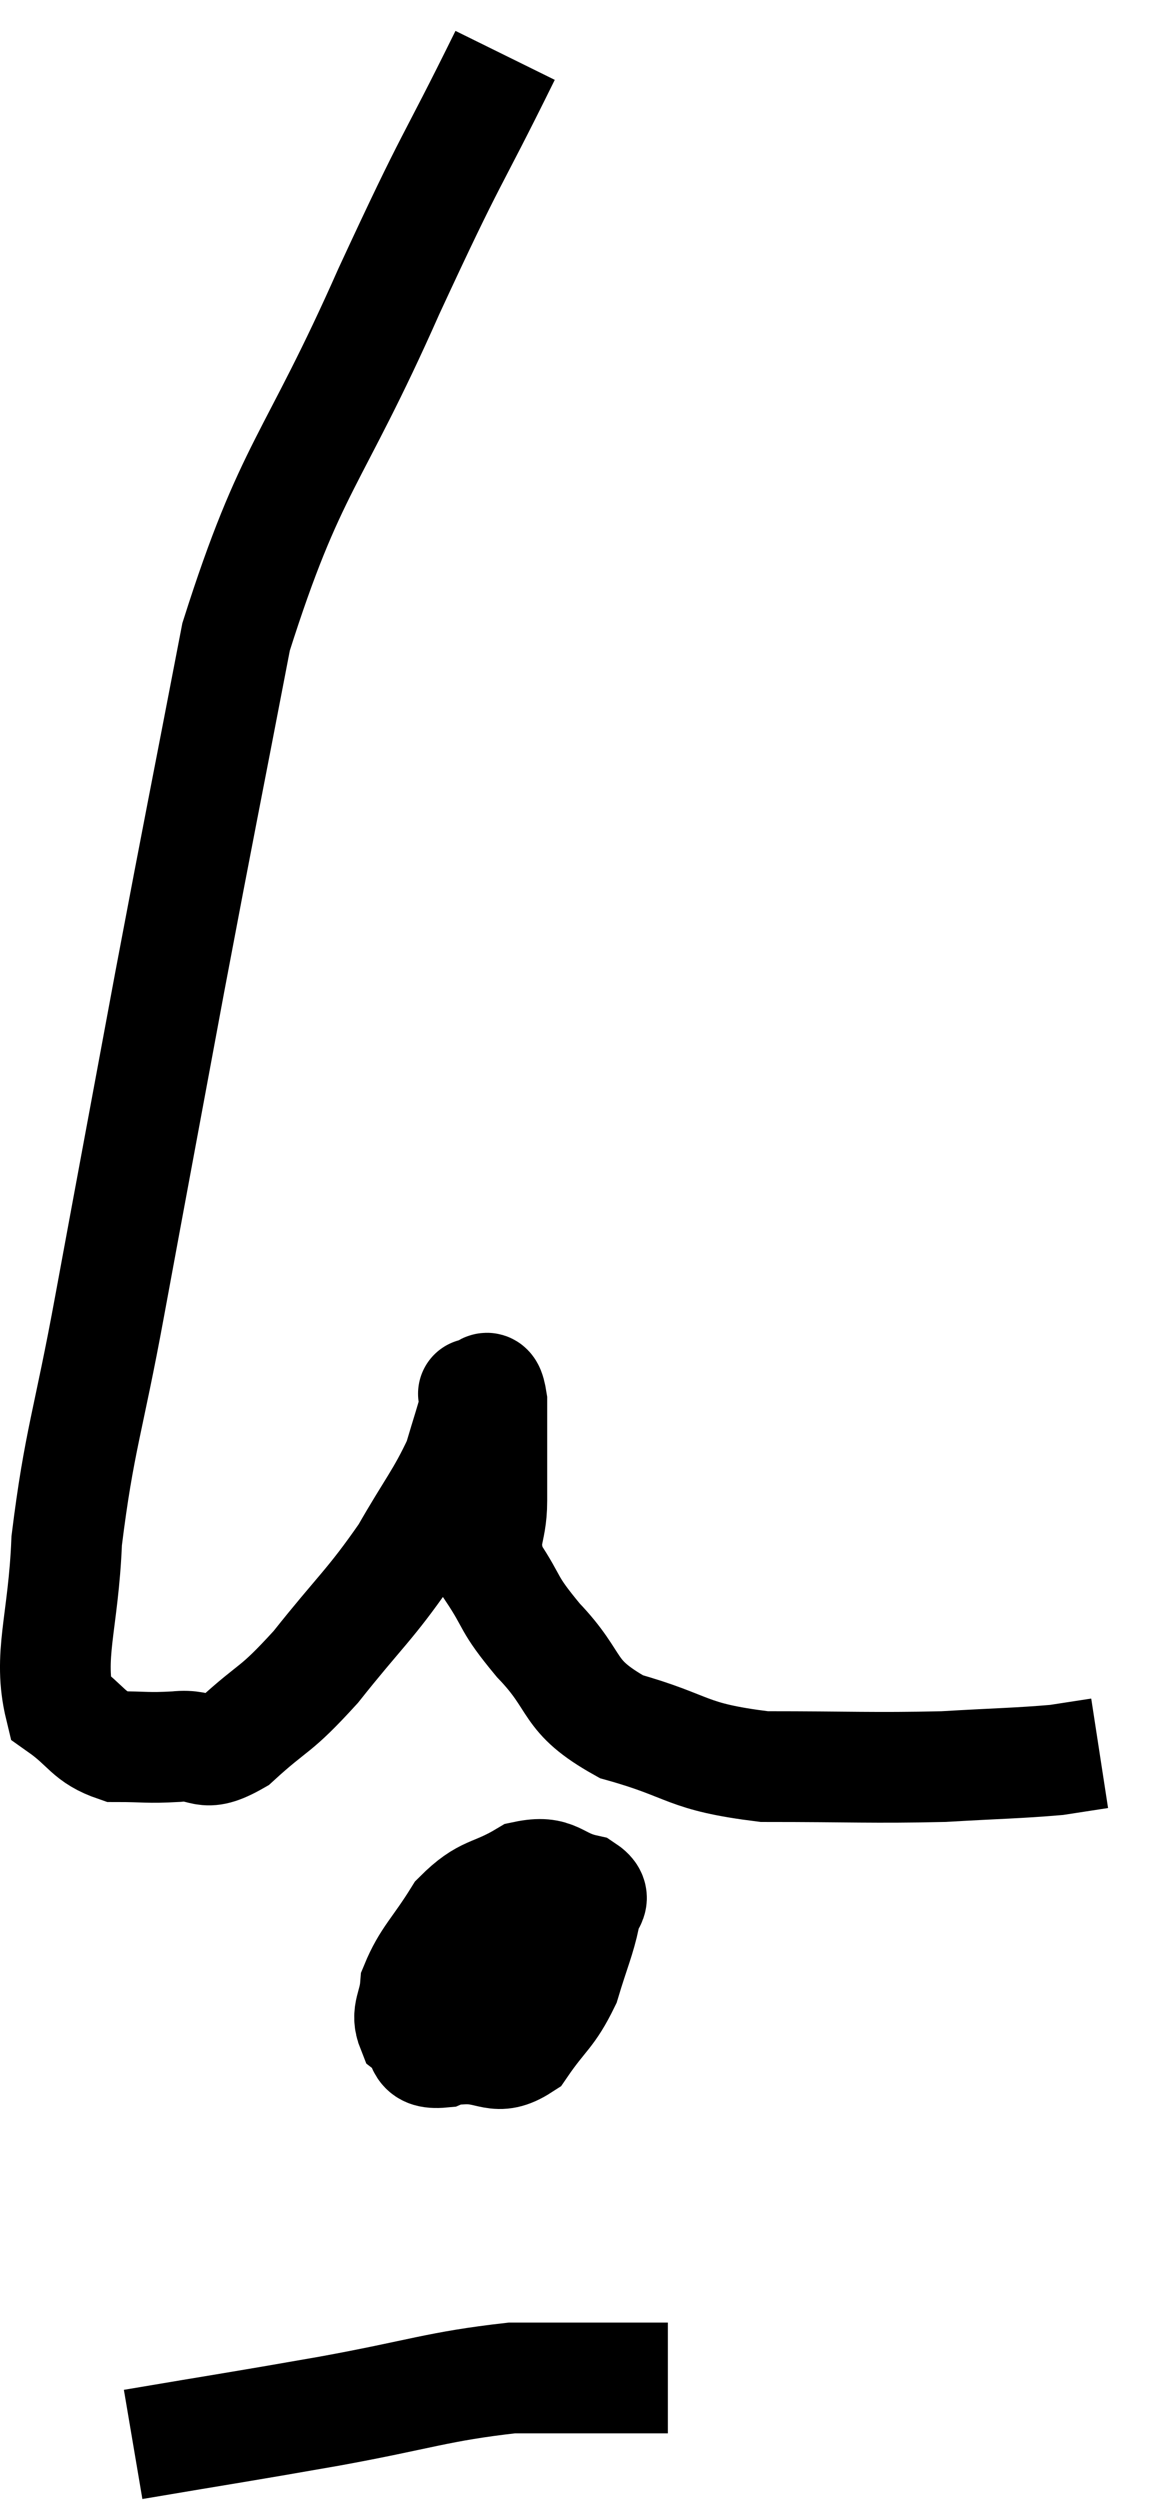 <svg xmlns="http://www.w3.org/2000/svg" viewBox="5.635 2.3 20.865 45.14" width="20.865" height="45.14"><path d="M 14.76 3.3 C 13.71 5.43, 13.875 4.935, 12.66 7.56 C 11.28 10.68, 10.89 10.68, 9.9 13.8 C 9.3 16.92, 9.27 17.025, 8.7 20.04 C 8.16 22.95, 8.085 23.34, 7.62 25.86 C 7.23 27.99, 7.065 28.305, 6.84 30.12 C 6.78 31.62, 6.495 32.19, 6.72 33.12 C 7.23 33.48, 7.215 33.66, 7.74 33.84 C 8.28 33.84, 8.28 33.87, 8.82 33.84 C 9.36 33.78, 9.27 34.08, 9.9 33.72 C 10.62 33.06, 10.575 33.24, 11.34 32.4 C 12.15 31.38, 12.315 31.29, 12.96 30.36 C 13.44 29.52, 13.605 29.355, 13.92 28.68 C 14.07 28.17, 14.145 27.96, 14.22 27.66 C 14.22 27.57, 14.22 27.525, 14.22 27.48 C 14.22 27.48, 14.145 27.45, 14.22 27.48 C 14.37 27.54, 14.445 27.12, 14.52 27.6 C 14.52 28.5, 14.52 28.635, 14.52 29.4 C 14.52 30.03, 14.31 30.03, 14.52 30.66 C 14.94 31.29, 14.775 31.215, 15.36 31.92 C 16.11 32.7, 15.84 32.91, 16.86 33.48 C 18.15 33.84, 17.985 34.02, 19.44 34.2 C 21.06 34.2, 21.36 34.23, 22.68 34.2 C 23.7 34.14, 24.015 34.14, 24.72 34.08 L 25.5 33.96" fill="none" stroke="black" stroke-width="2"></path><path d="M 14.34 37.2 C 13.92 37.56, 13.71 37.56, 13.5 37.92 C 13.5 38.28, 13.38 38.295, 13.5 38.64 C 13.74 38.97, 13.59 39.15, 13.98 39.3 C 14.52 39.27, 14.595 39.54, 15.06 39.24 C 15.45 38.67, 15.555 38.685, 15.84 38.1 C 16.02 37.5, 16.11 37.32, 16.2 36.9 C 16.2 36.66, 16.47 36.6, 16.2 36.42 C 15.66 36.3, 15.69 36.06, 15.12 36.18 C 14.52 36.54, 14.415 36.405, 13.92 36.9 C 13.53 37.53, 13.35 37.65, 13.14 38.16 C 13.11 38.55, 12.96 38.64, 13.08 38.94 C 13.35 39.15, 13.14 39.405, 13.62 39.36 C 14.31 39.06, 14.445 39.3, 15 38.76 C 15.42 37.98, 15.645 37.68, 15.84 37.2 C 15.81 37.02, 16.05 36.885, 15.78 36.84 C 15.27 36.93, 15.18 36.855, 14.76 37.02 L 14.1 37.5" fill="none" stroke="black" stroke-width="2"></path><path d="M 8.04 46.44 C 9.81 46.14, 9.87 46.14, 11.58 45.84 C 13.23 45.54, 13.545 45.39, 14.88 45.24 C 15.9 45.24, 16.215 45.24, 16.92 45.24 L 17.7 45.24" fill="none" stroke="black" stroke-width="2"></path></svg>